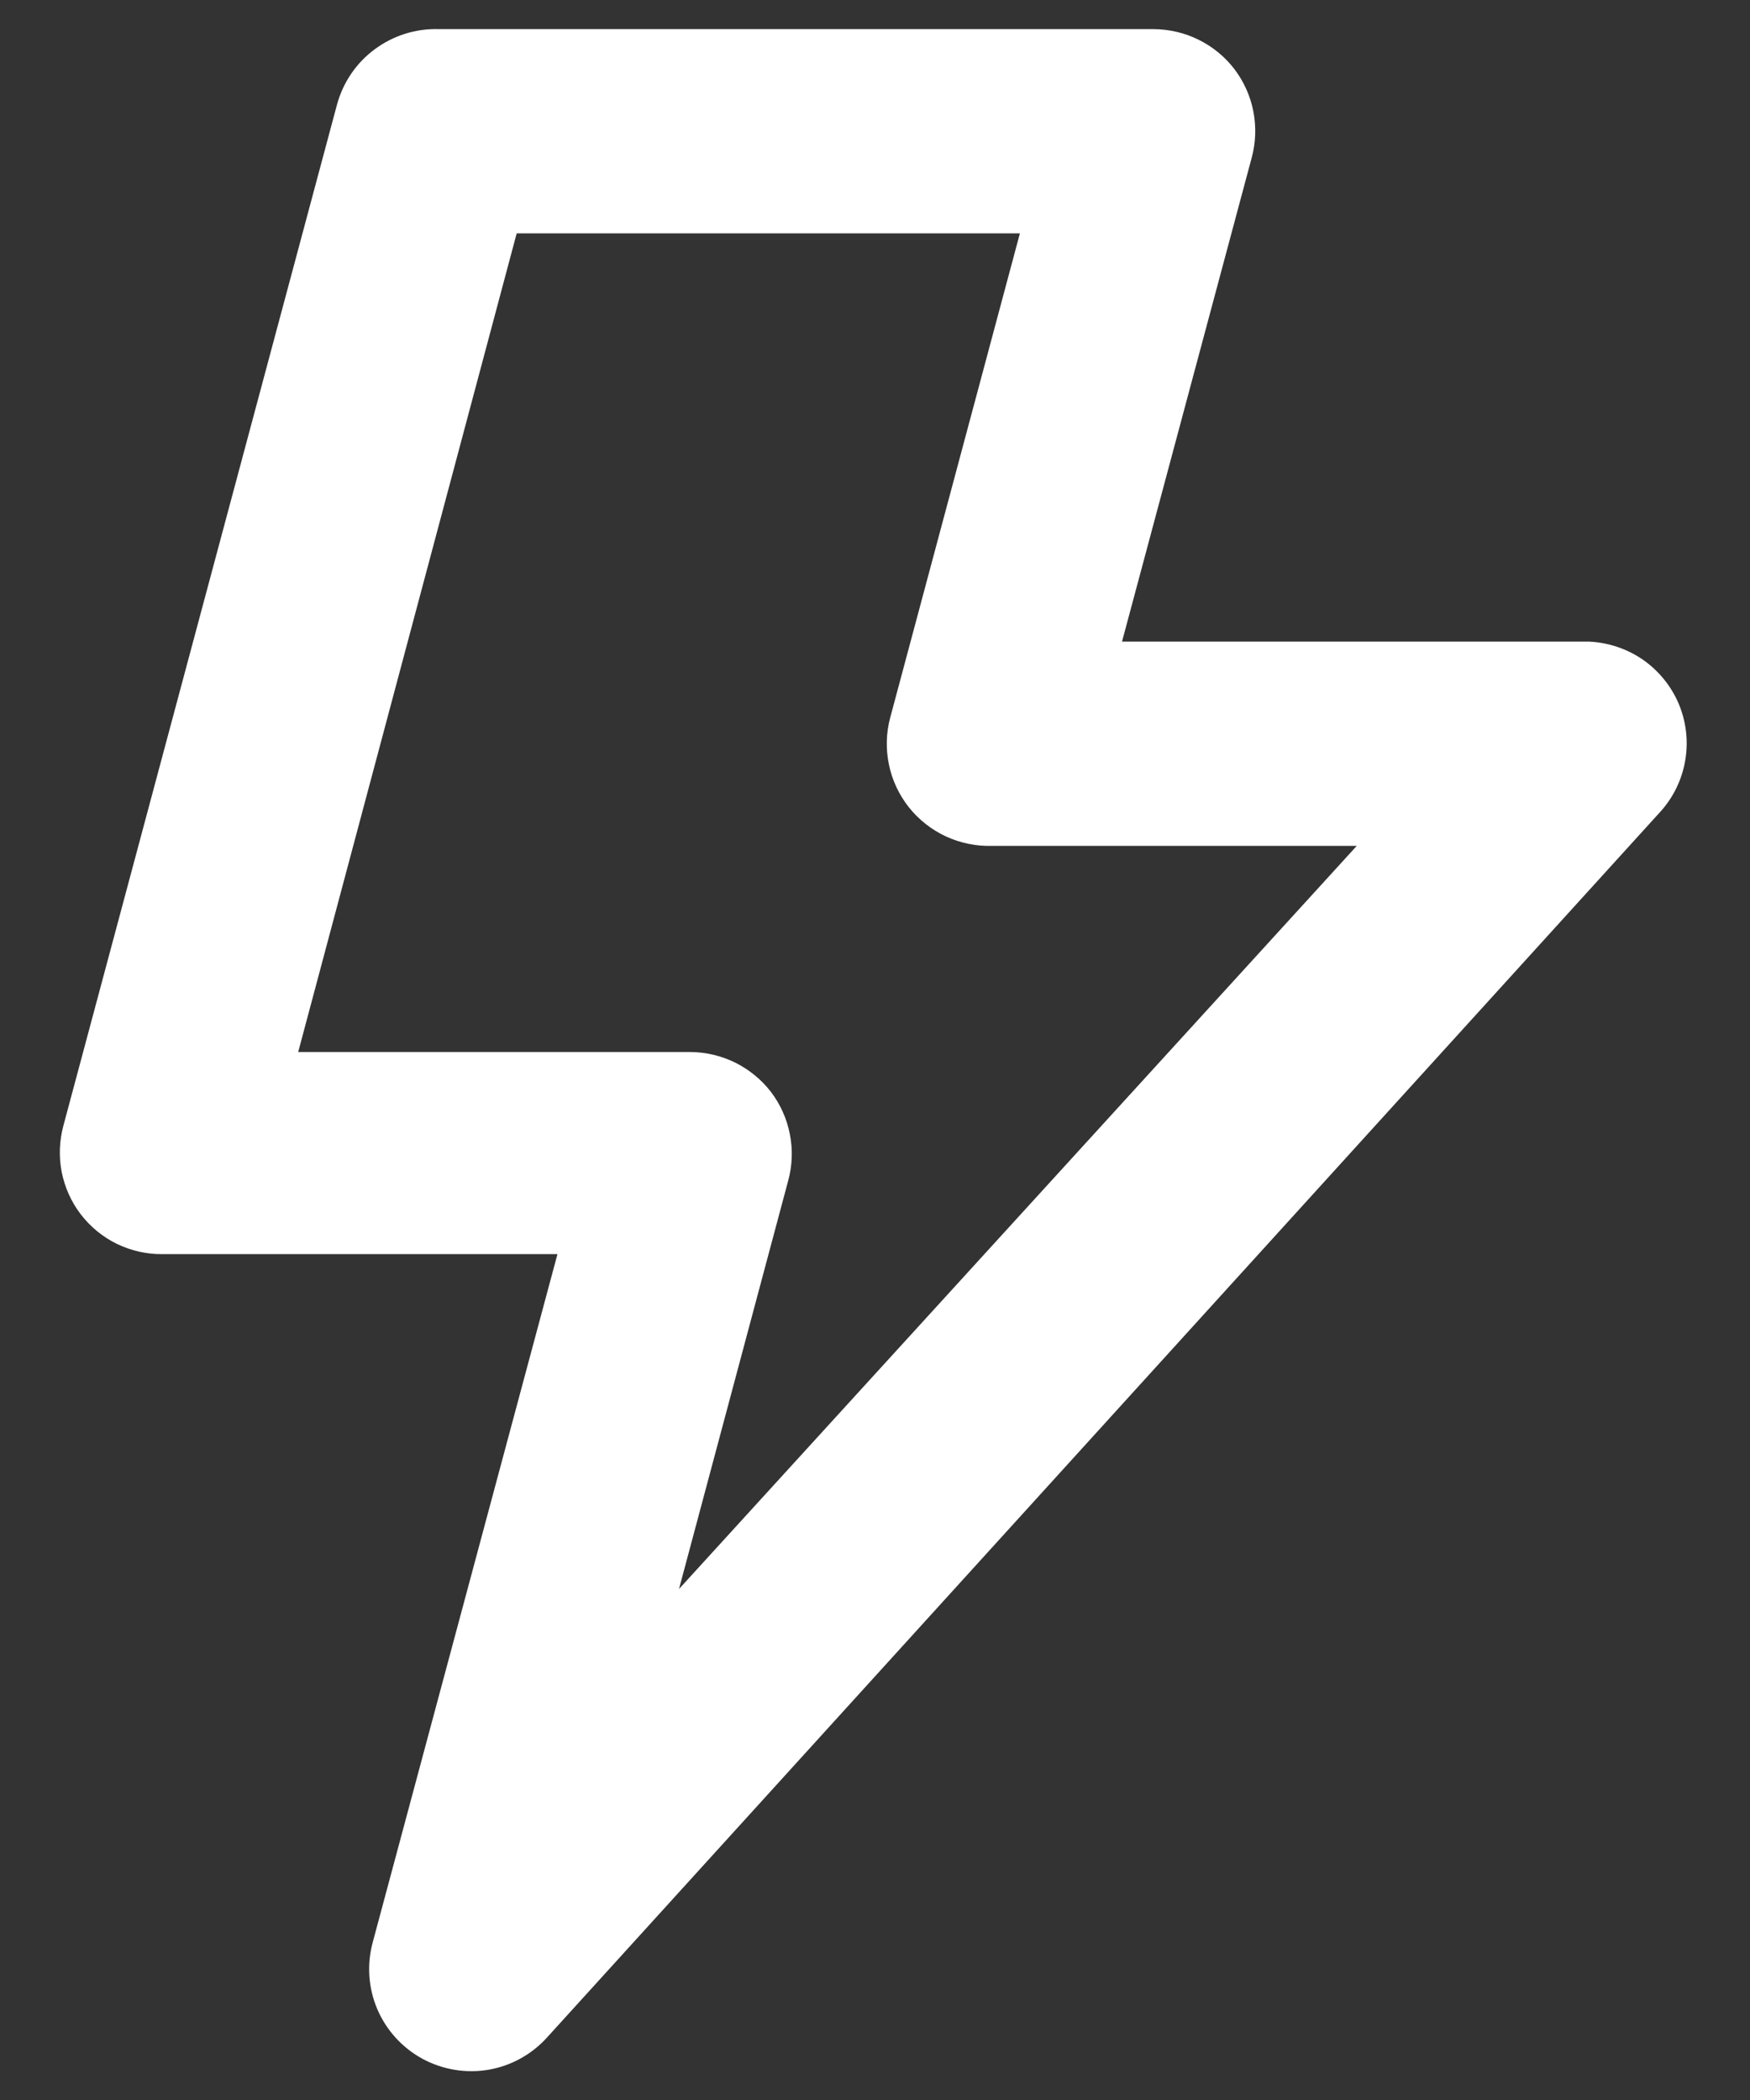 <svg width="20" height="24" viewBox="0 0 20 24" fill="none" xmlns="http://www.w3.org/2000/svg">
<rect x="0" y="0" width="20" height="24" fill="#333333" stroke="none"/>
<path d="M19.181 8.033C19.094 7.834 18.953 7.662 18.774 7.538C18.595 7.415 18.384 7.344 18.166 7.333H12.823L14.305 1.803C14.352 1.63 14.358 1.449 14.324 1.273C14.29 1.097 14.215 0.931 14.106 0.788C13.998 0.647 13.858 0.533 13.698 0.454C13.539 0.375 13.363 0.334 13.185 0.333H5.018C4.755 0.324 4.496 0.405 4.284 0.562C4.072 0.718 3.92 0.942 3.851 1.197L0.725 12.863C0.678 13.037 0.671 13.218 0.705 13.394C0.74 13.57 0.814 13.736 0.923 13.878C1.033 14.021 1.174 14.137 1.336 14.216C1.498 14.294 1.676 14.335 1.856 14.333H6.371L4.26 22.197C4.191 22.45 4.209 22.72 4.312 22.962C4.415 23.203 4.597 23.403 4.828 23.529C5.059 23.654 5.325 23.698 5.584 23.654C5.843 23.609 6.079 23.478 6.255 23.282L18.971 9.282C19.123 9.116 19.223 8.91 19.26 8.689C19.298 8.467 19.27 8.24 19.181 8.033V8.033ZM7.76 18.16L9.008 13.493C9.055 13.32 9.062 13.139 9.027 12.963C8.993 12.787 8.919 12.621 8.81 12.478C8.701 12.337 8.561 12.223 8.402 12.144C8.242 12.065 8.066 12.024 7.888 12.023H3.408L5.905 2.667H11.656L10.175 8.197C10.127 8.373 10.122 8.558 10.159 8.737C10.195 8.915 10.274 9.083 10.387 9.226C10.501 9.369 10.646 9.483 10.812 9.56C10.978 9.636 11.159 9.673 11.341 9.667H15.506L7.76 18.16Z" fill="white"/>
</svg>
